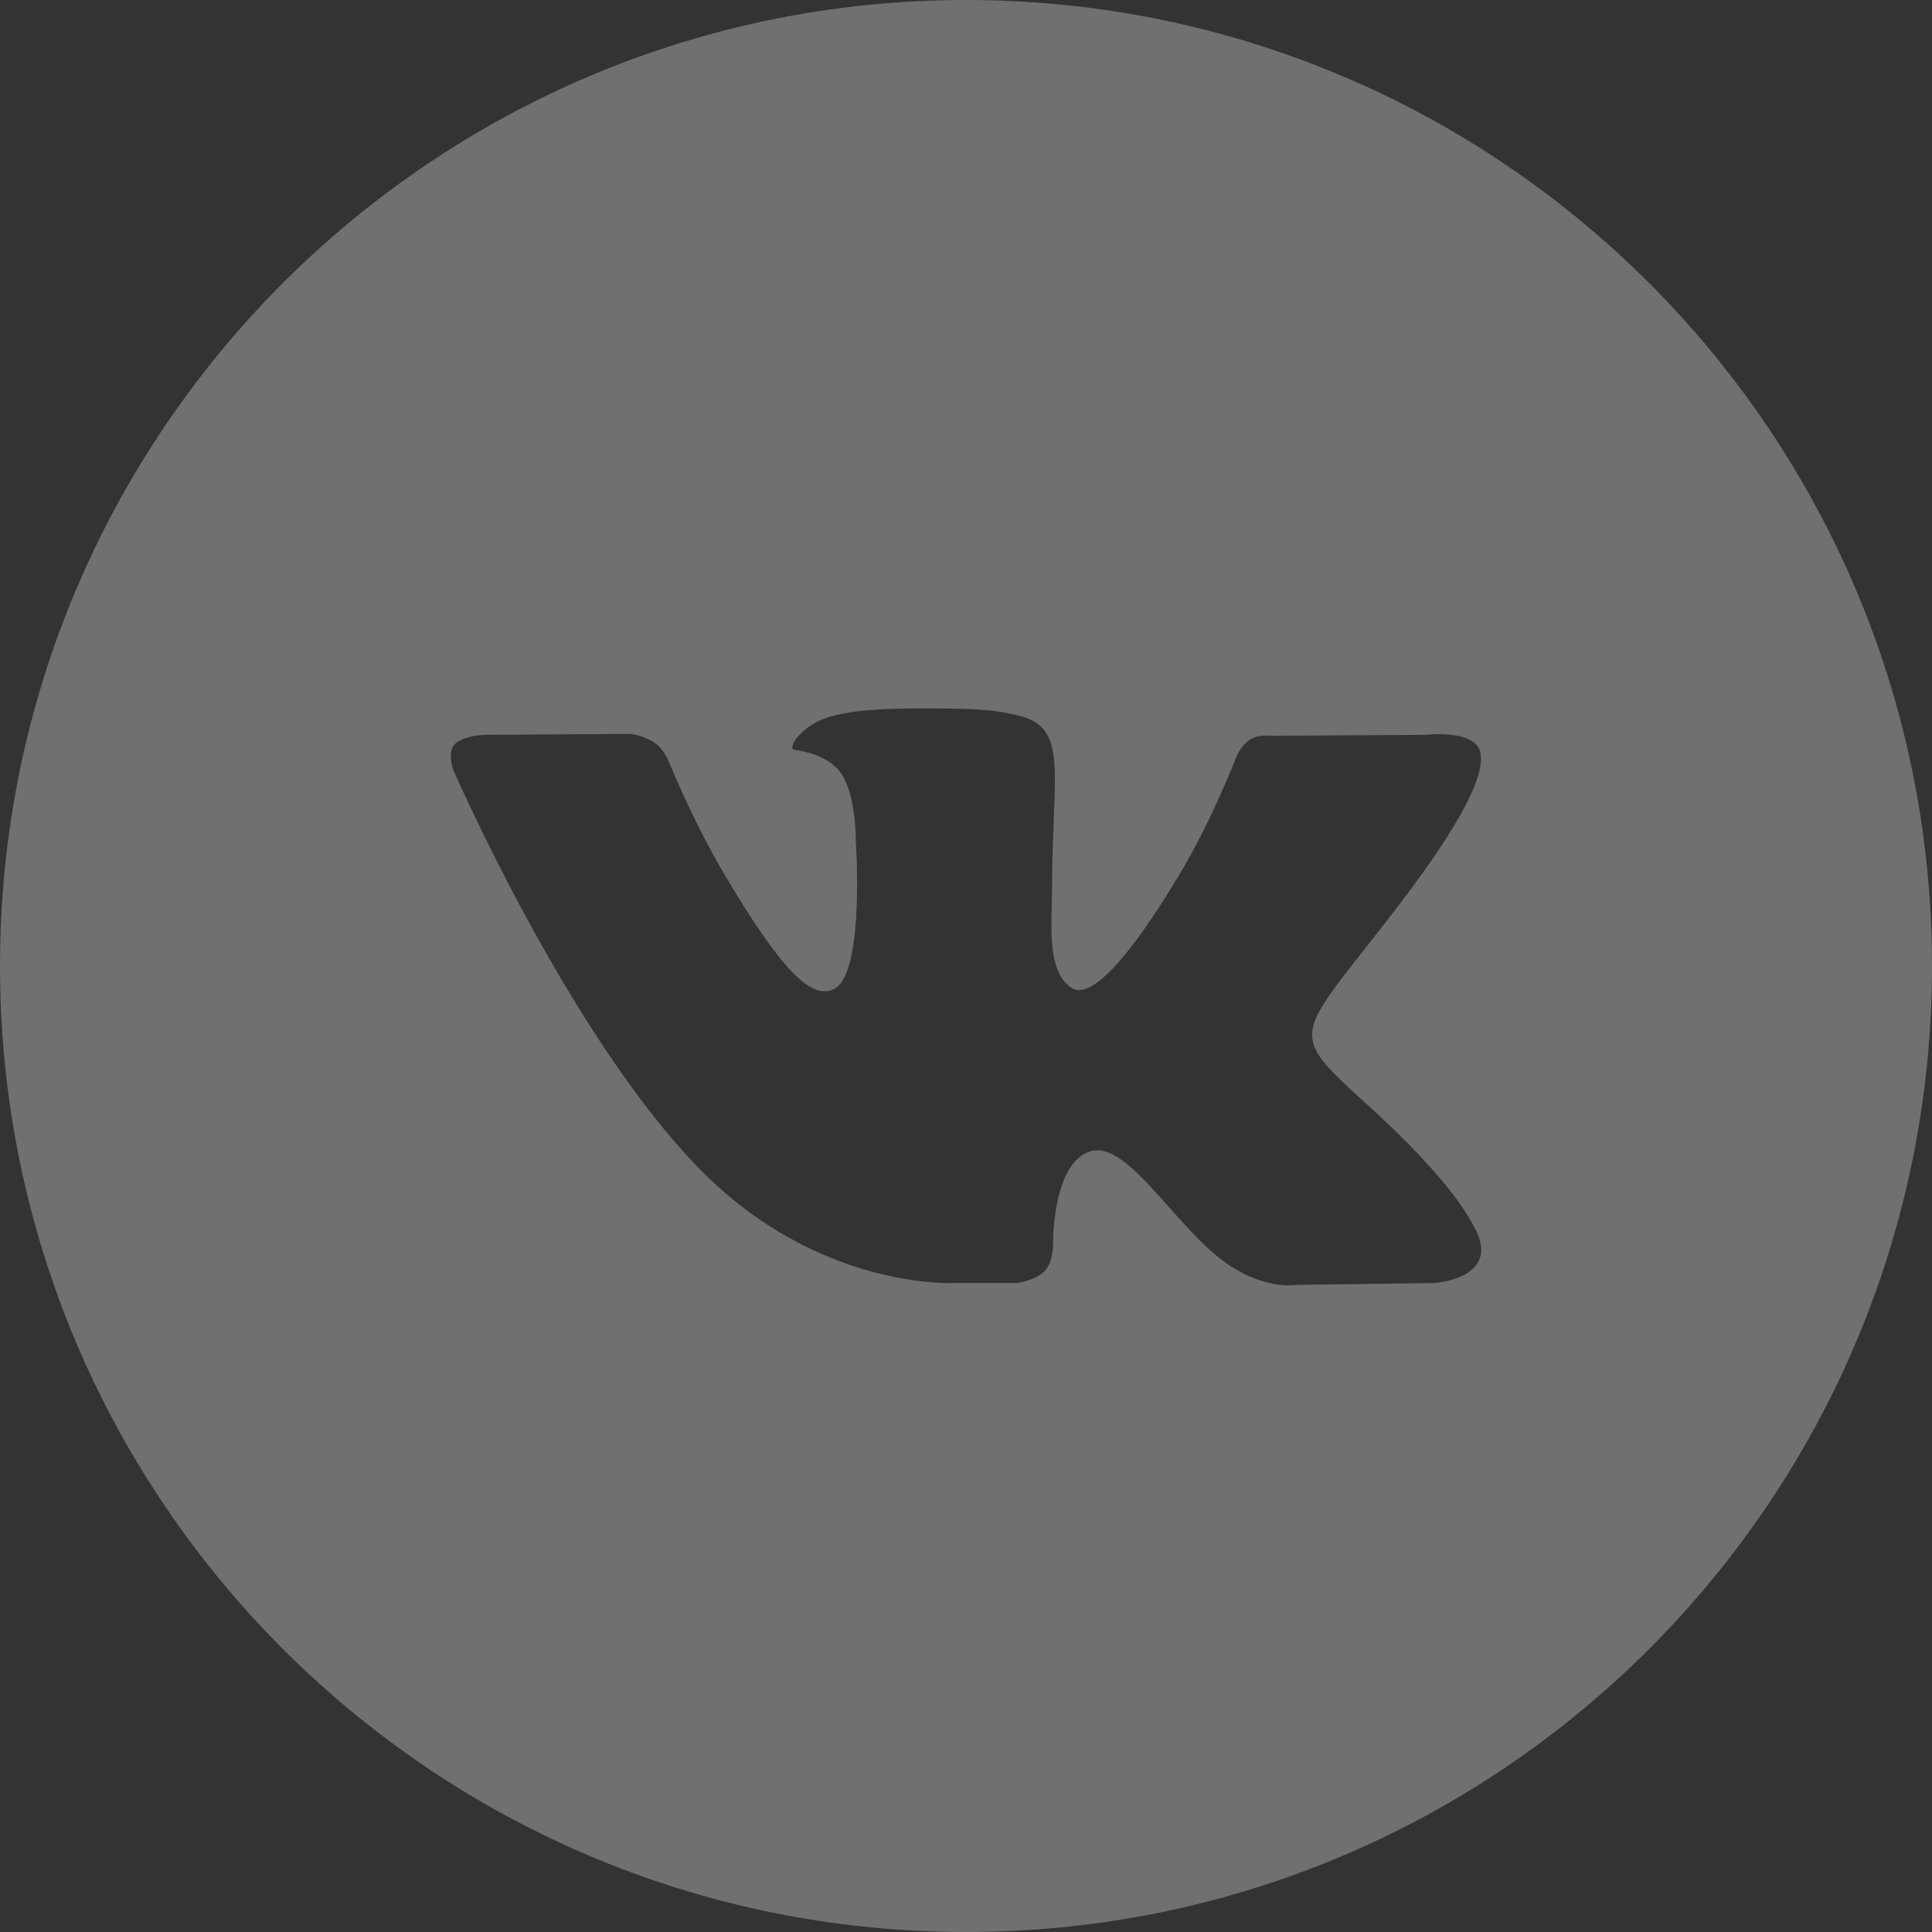 <svg width="36" height="36" viewBox="0 0 36 36" fill="none" xmlns="http://www.w3.org/2000/svg">
<rect x="0" y="0" width="36" height="36" fill="#333333" stroke="none"/>
<path fill-rule="evenodd" clip-rule="evenodd" d="M18 0C8.059 0 0 8.059 0 18C0 27.941 8.059 36 18 36C27.941 36 36 27.941 36 18C36 8.059 27.941 0 18 0ZM19.466 23.682C19.288 23.869 18.942 23.907 18.942 23.907H17.794C17.794 23.907 15.262 24.056 13.032 21.778C10.6 19.292 8.452 14.359 8.452 14.359C8.452 14.359 8.328 14.036 8.462 13.88C8.614 13.704 9.026 13.693 9.026 13.693L11.769 13.675C11.769 13.675 12.027 13.717 12.212 13.85C12.365 13.961 12.451 14.166 12.451 14.166C12.451 14.166 12.894 15.267 13.481 16.263C14.627 18.207 15.161 18.632 15.55 18.423C16.117 18.12 15.947 15.675 15.947 15.675C15.947 15.675 15.957 14.789 15.661 14.393C15.432 14.087 15 13.998 14.81 13.973C14.655 13.953 14.908 13.601 15.237 13.443C15.731 13.206 16.602 13.192 17.633 13.202C18.435 13.211 18.666 13.259 18.98 13.334C19.708 13.507 19.685 14.059 19.636 15.252C19.622 15.608 19.605 16.022 19.605 16.5C19.605 16.608 19.601 16.722 19.598 16.84C19.581 17.451 19.562 18.151 19.972 18.411C20.182 18.544 20.696 18.431 21.981 16.288C22.591 15.273 23.047 14.079 23.047 14.079C23.047 14.079 23.148 13.866 23.303 13.775C23.461 13.682 23.675 13.71 23.675 13.71L26.562 13.693C26.562 13.693 27.43 13.59 27.57 13.976C27.717 14.379 27.246 15.321 26.066 16.864C24.948 18.328 24.403 18.867 24.453 19.344C24.489 19.692 24.843 20.007 25.523 20.625C26.94 21.918 27.32 22.597 27.412 22.761C27.419 22.774 27.425 22.784 27.429 22.791C28.065 23.826 26.724 23.907 26.724 23.907L24.159 23.942C24.159 23.942 23.609 24.049 22.884 23.561C22.504 23.305 22.133 22.887 21.779 22.489C21.24 21.882 20.741 21.321 20.316 21.453C19.601 21.676 19.622 23.187 19.622 23.187C19.622 23.187 19.628 23.511 19.466 23.682Z" fill="white" fill-opacity="0.3"/>
</svg>
